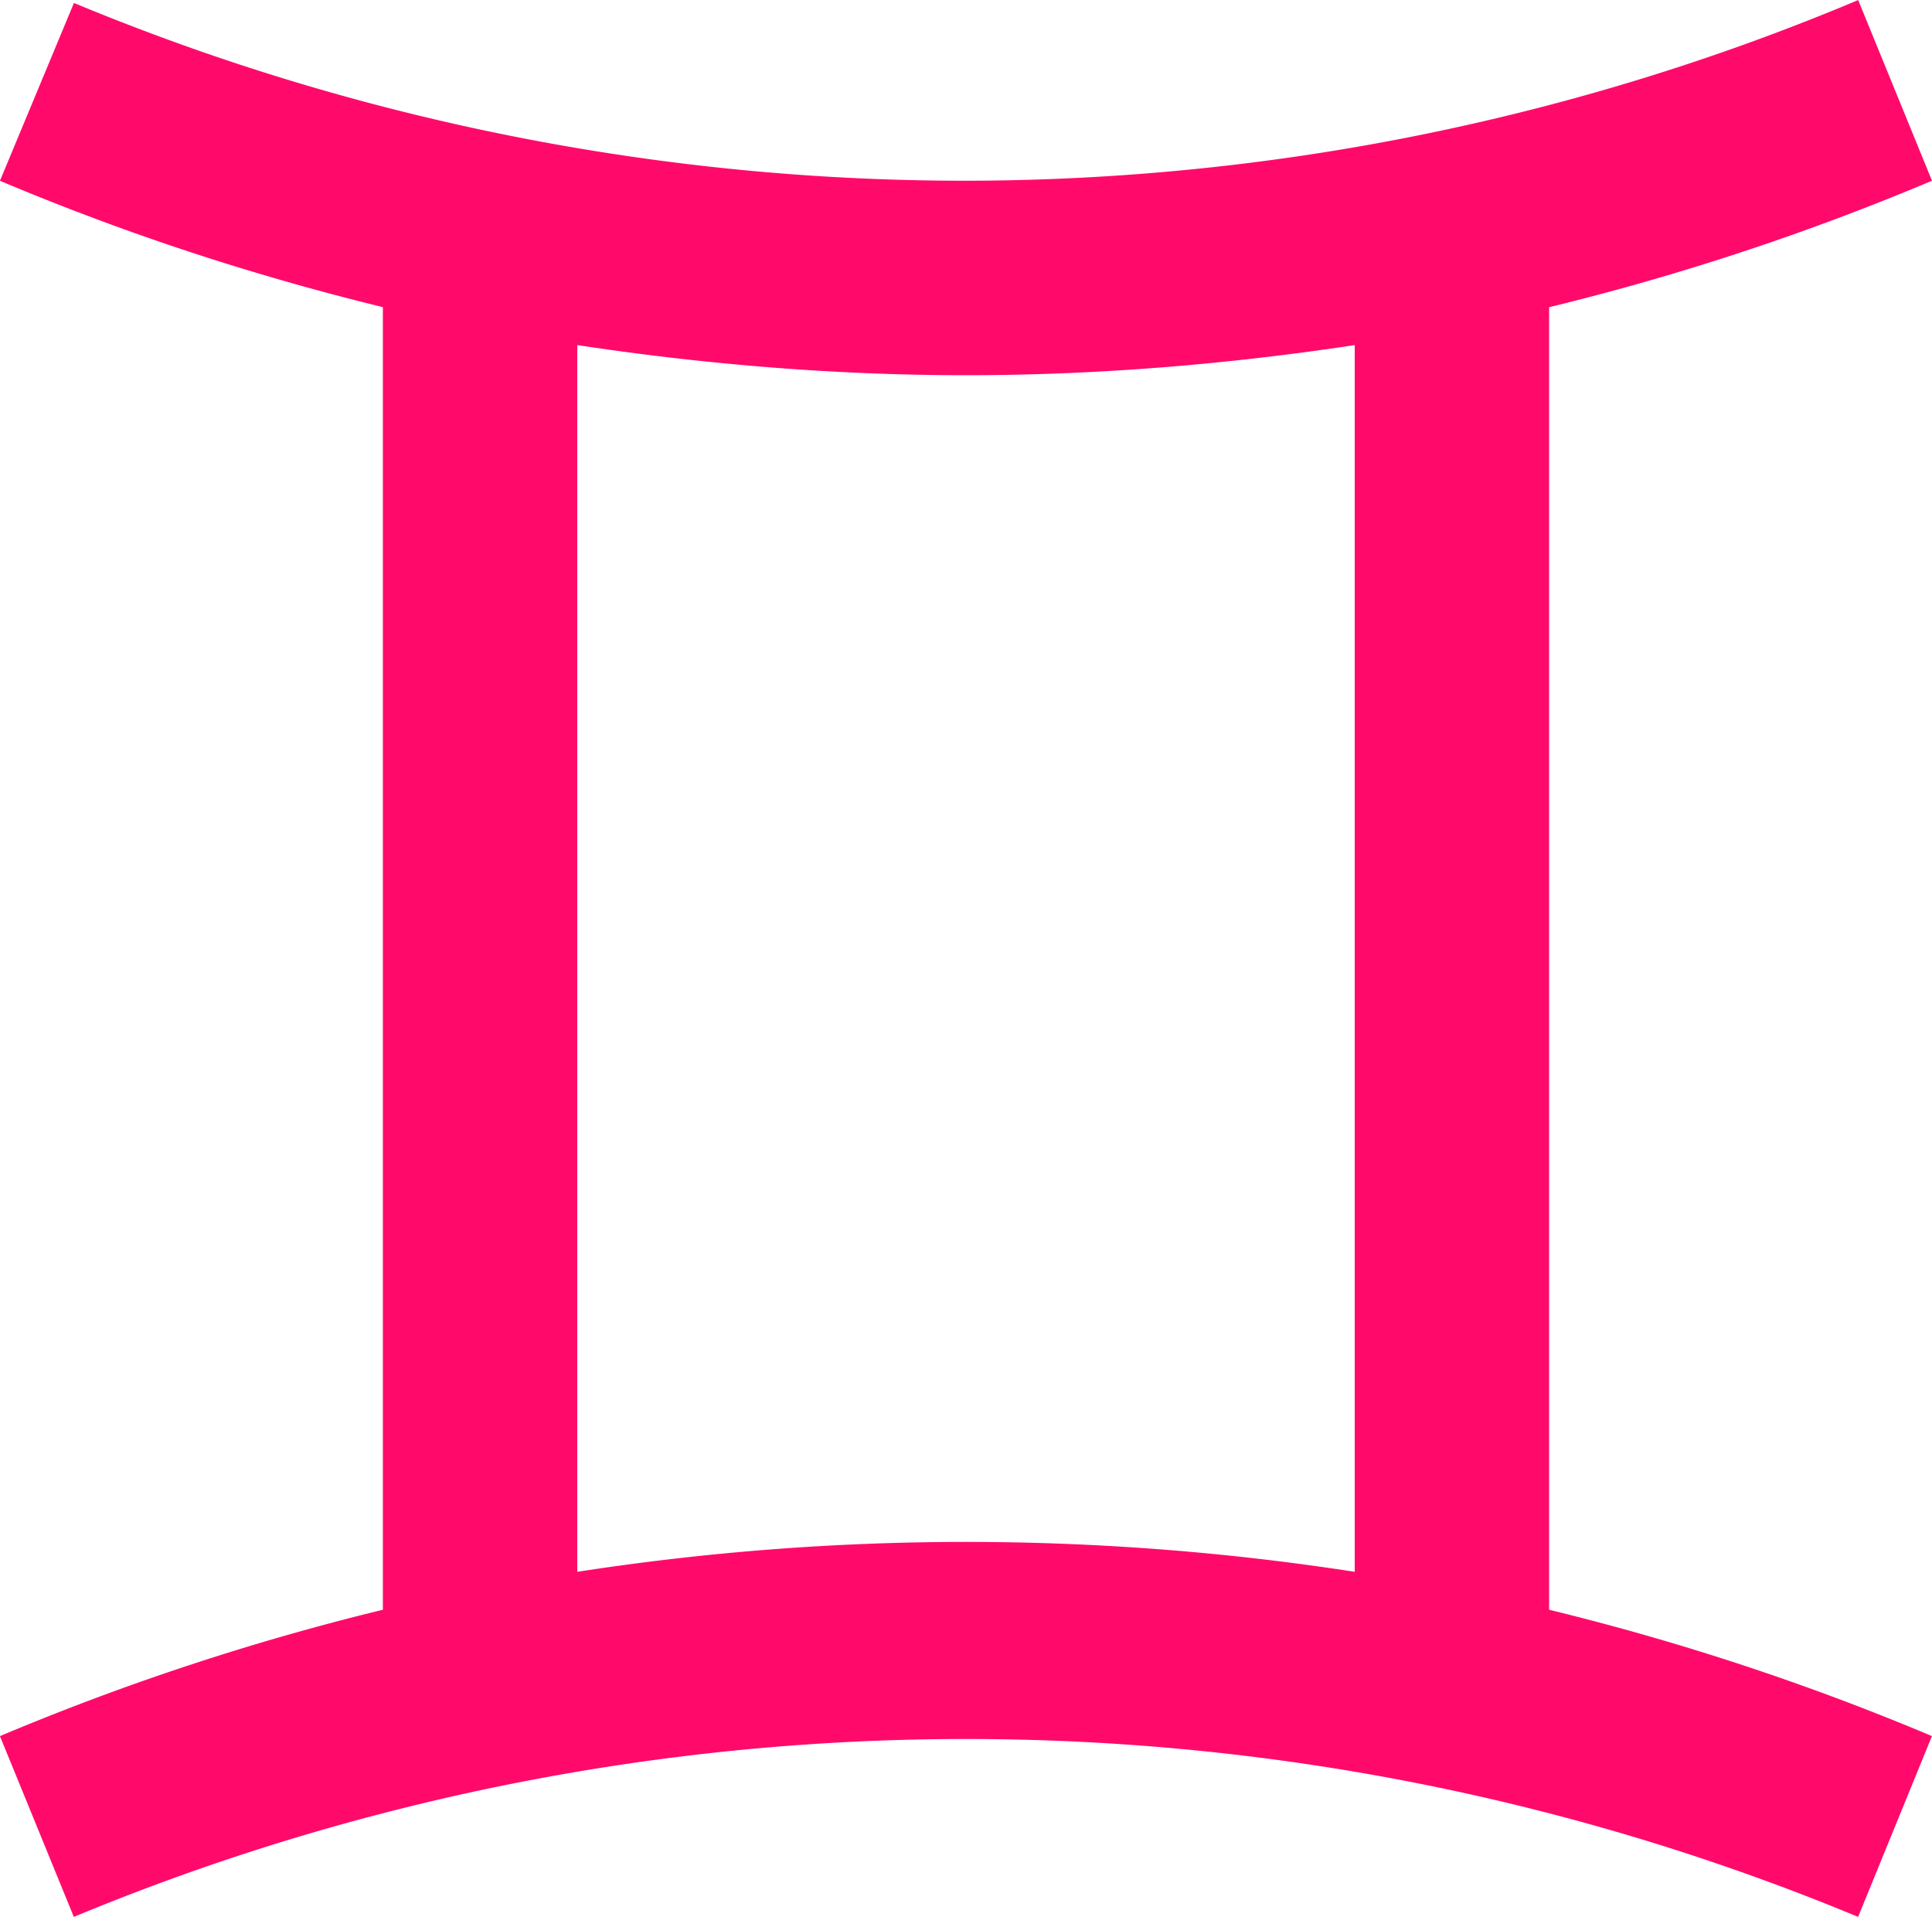 <svg xmlns="http://www.w3.org/2000/svg" width="33.157" height="32.89" viewBox="3.743 3.389 33.157 32.89"><path d="M30.33 8.66A43.302 43.302 0 0 0 36.9 6.49L35.633 3.39A39.617 39.617 0 0 1 20.322 6.49 39.875 39.875 0 0 1 5.012 3.44L3.742 6.491c2.135.9 4.32 1.618 6.572 2.168v22.35a43.301 43.301 0 0 0-6.572 2.168l1.268 3.102a39.929 39.929 0 0 1 30.622 0l1.267-3.102a43.302 43.302 0 0 0-6.57-2.168V8.659M13.65 30.341V9.31c2.202.333 4.437.517 6.672.517 2.235 0 4.47-.184 6.671-.517v21.048a43.648 43.648 0 0 0-13.342 0v-.017Z" fill="#ff0a6b" fill-rule="evenodd" data-name="Path / zodiac-gemini"/></svg>